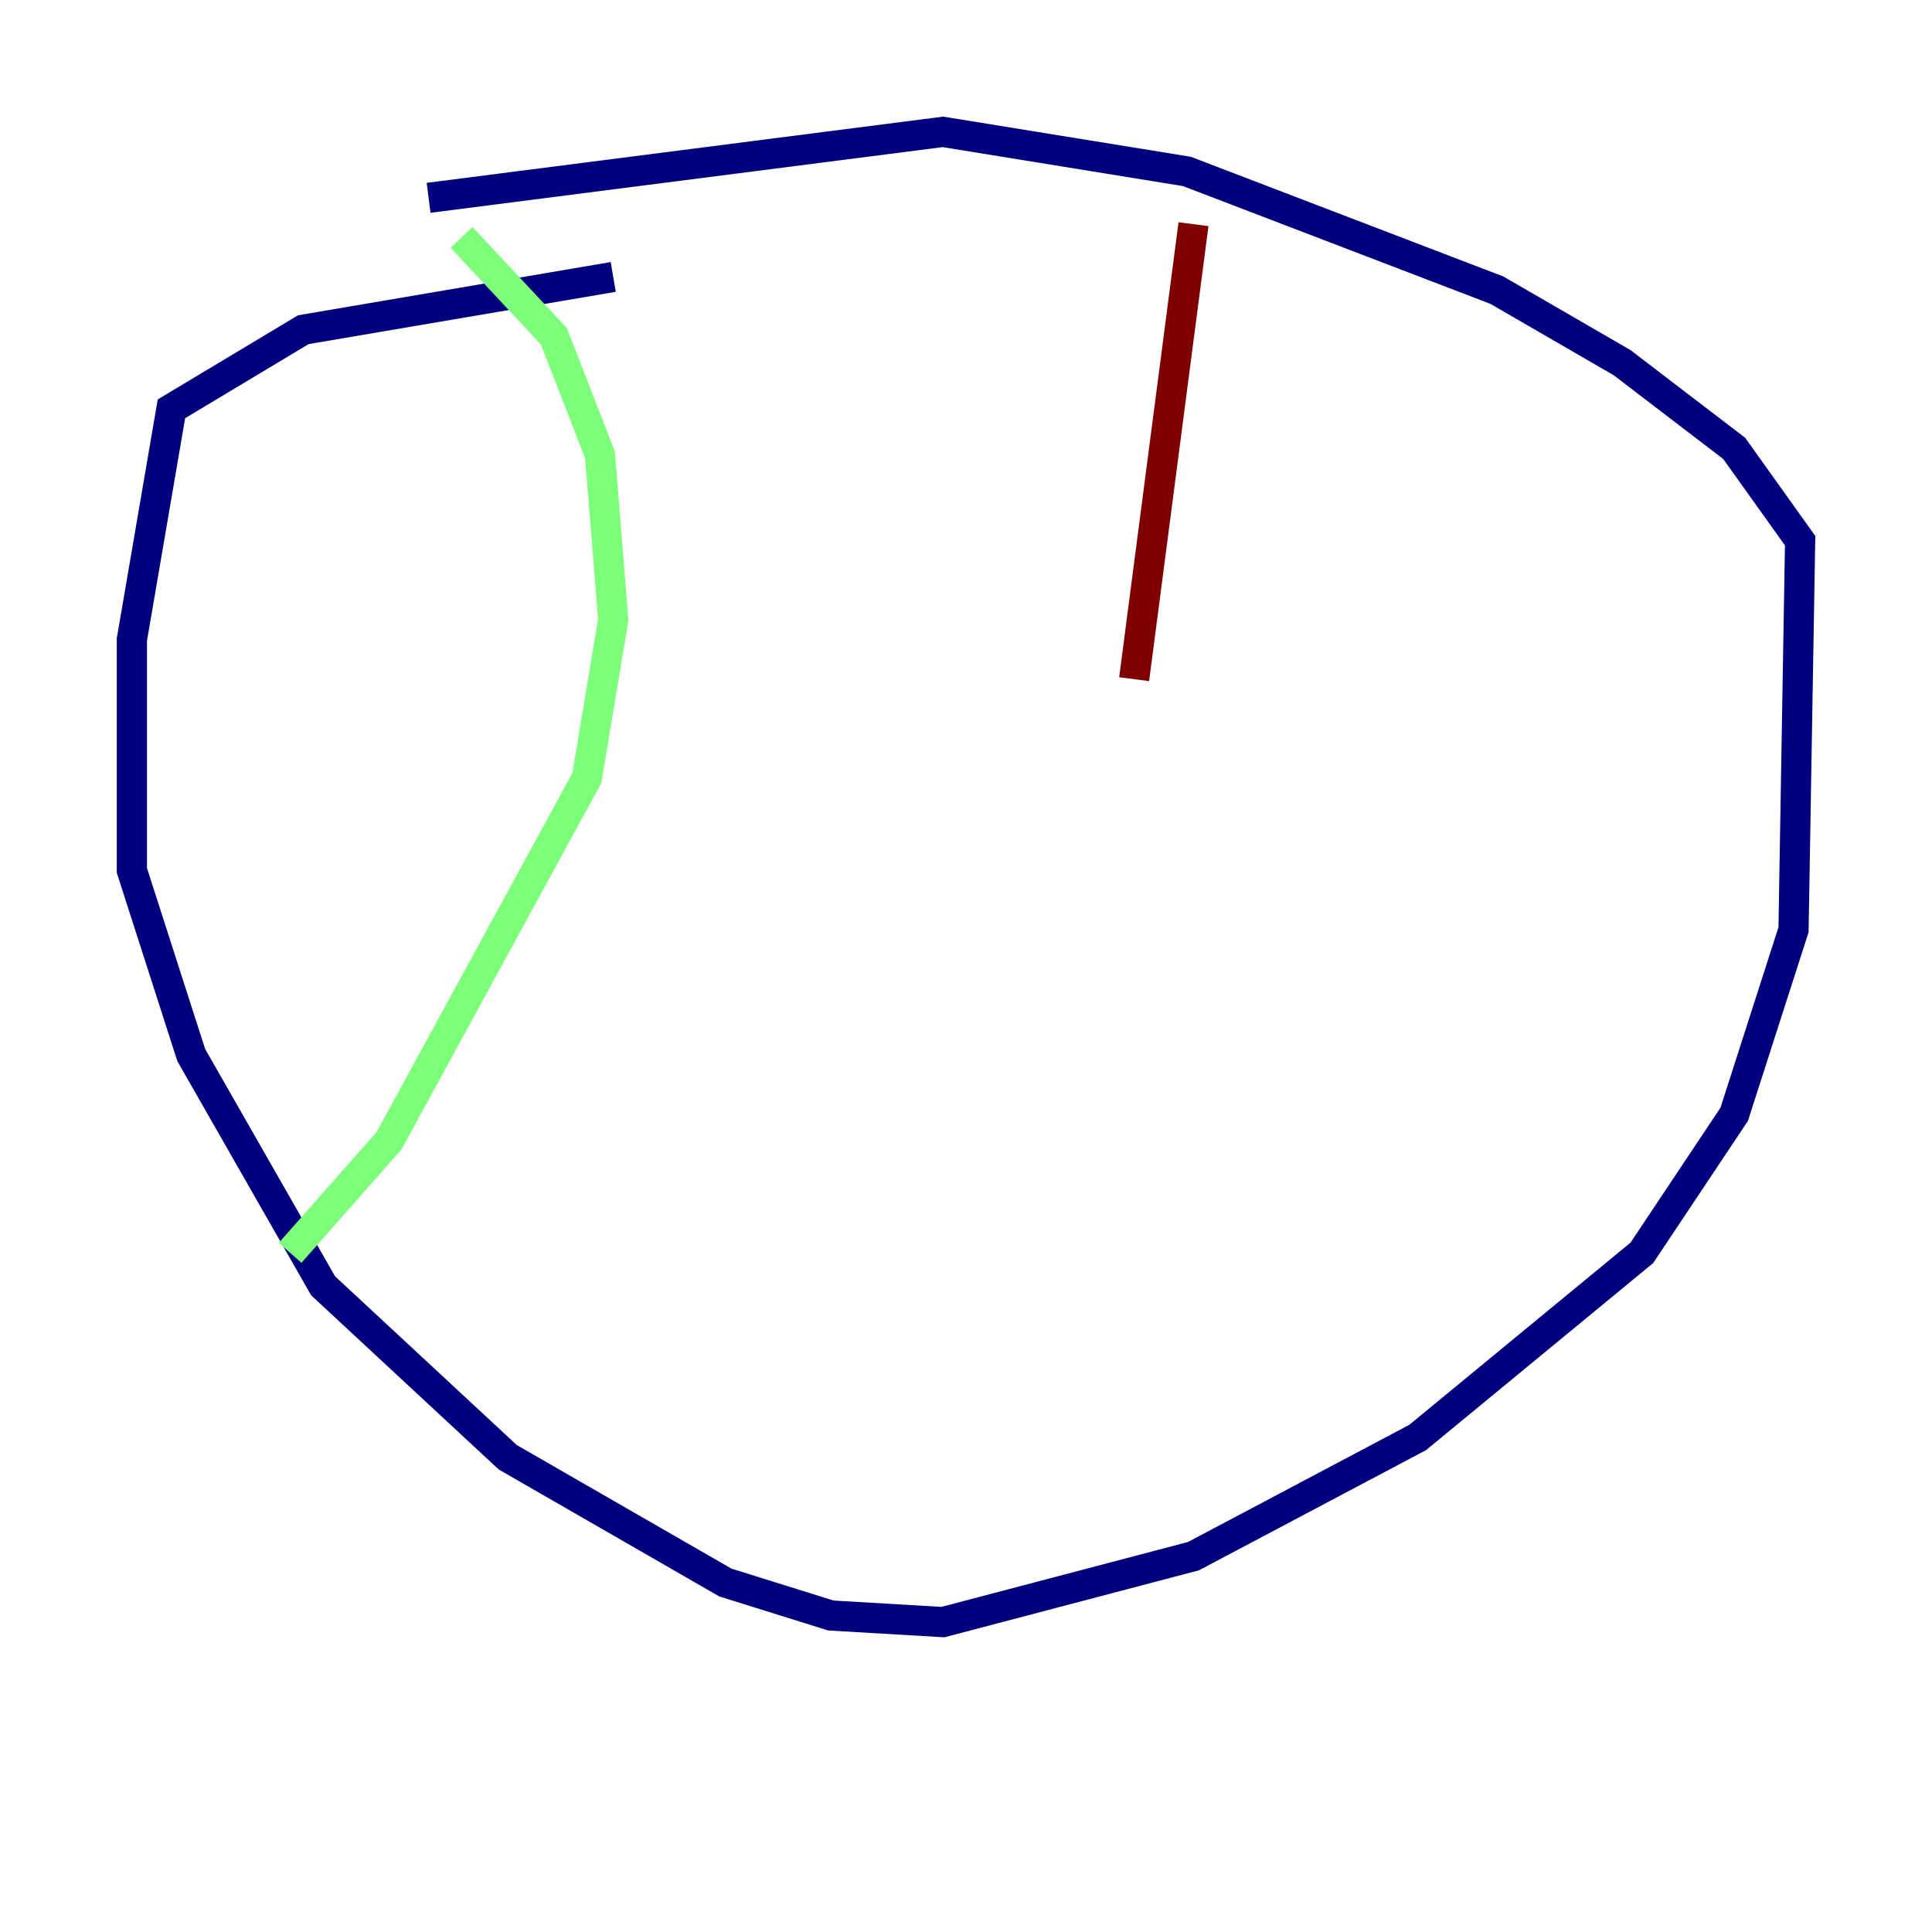 <?xml version="1.0" encoding="utf-8" ?>
<svg baseProfile="tiny" height="128" version="1.2" viewBox="0,0,128,128" width="128" xmlns="http://www.w3.org/2000/svg" xmlns:ev="http://www.w3.org/2001/xml-events" xmlns:xlink="http://www.w3.org/1999/xlink"><defs /><polyline fill="none" points="40.628,18.348 20.096,21.843 11.358,27.085 8.737,42.375 8.737,57.666 12.669,69.898 21.406,85.188 33.638,96.546 48.055,104.846 55.044,107.031 62.471,107.468 79.072,103.099 93.925,95.236 108.778,83.003 114.894,73.829 118.826,61.597 119.263,35.822 114.894,29.706 107.468,24.027 99.167,19.222 78.635,11.358 62.471,8.737 28.396,13.106" stroke="#00007f" stroke-width="2" /><polyline fill="none" points="30.58,15.727 36.696,22.28 39.754,30.143 40.628,41.065 38.88,51.55 25.775,75.577 19.222,83.003" stroke="#7cff79" stroke-width="2" /><polyline fill="none" points="79.072,14.853 75.14,44.997" stroke="#7f0000" stroke-width="2" /></svg>
